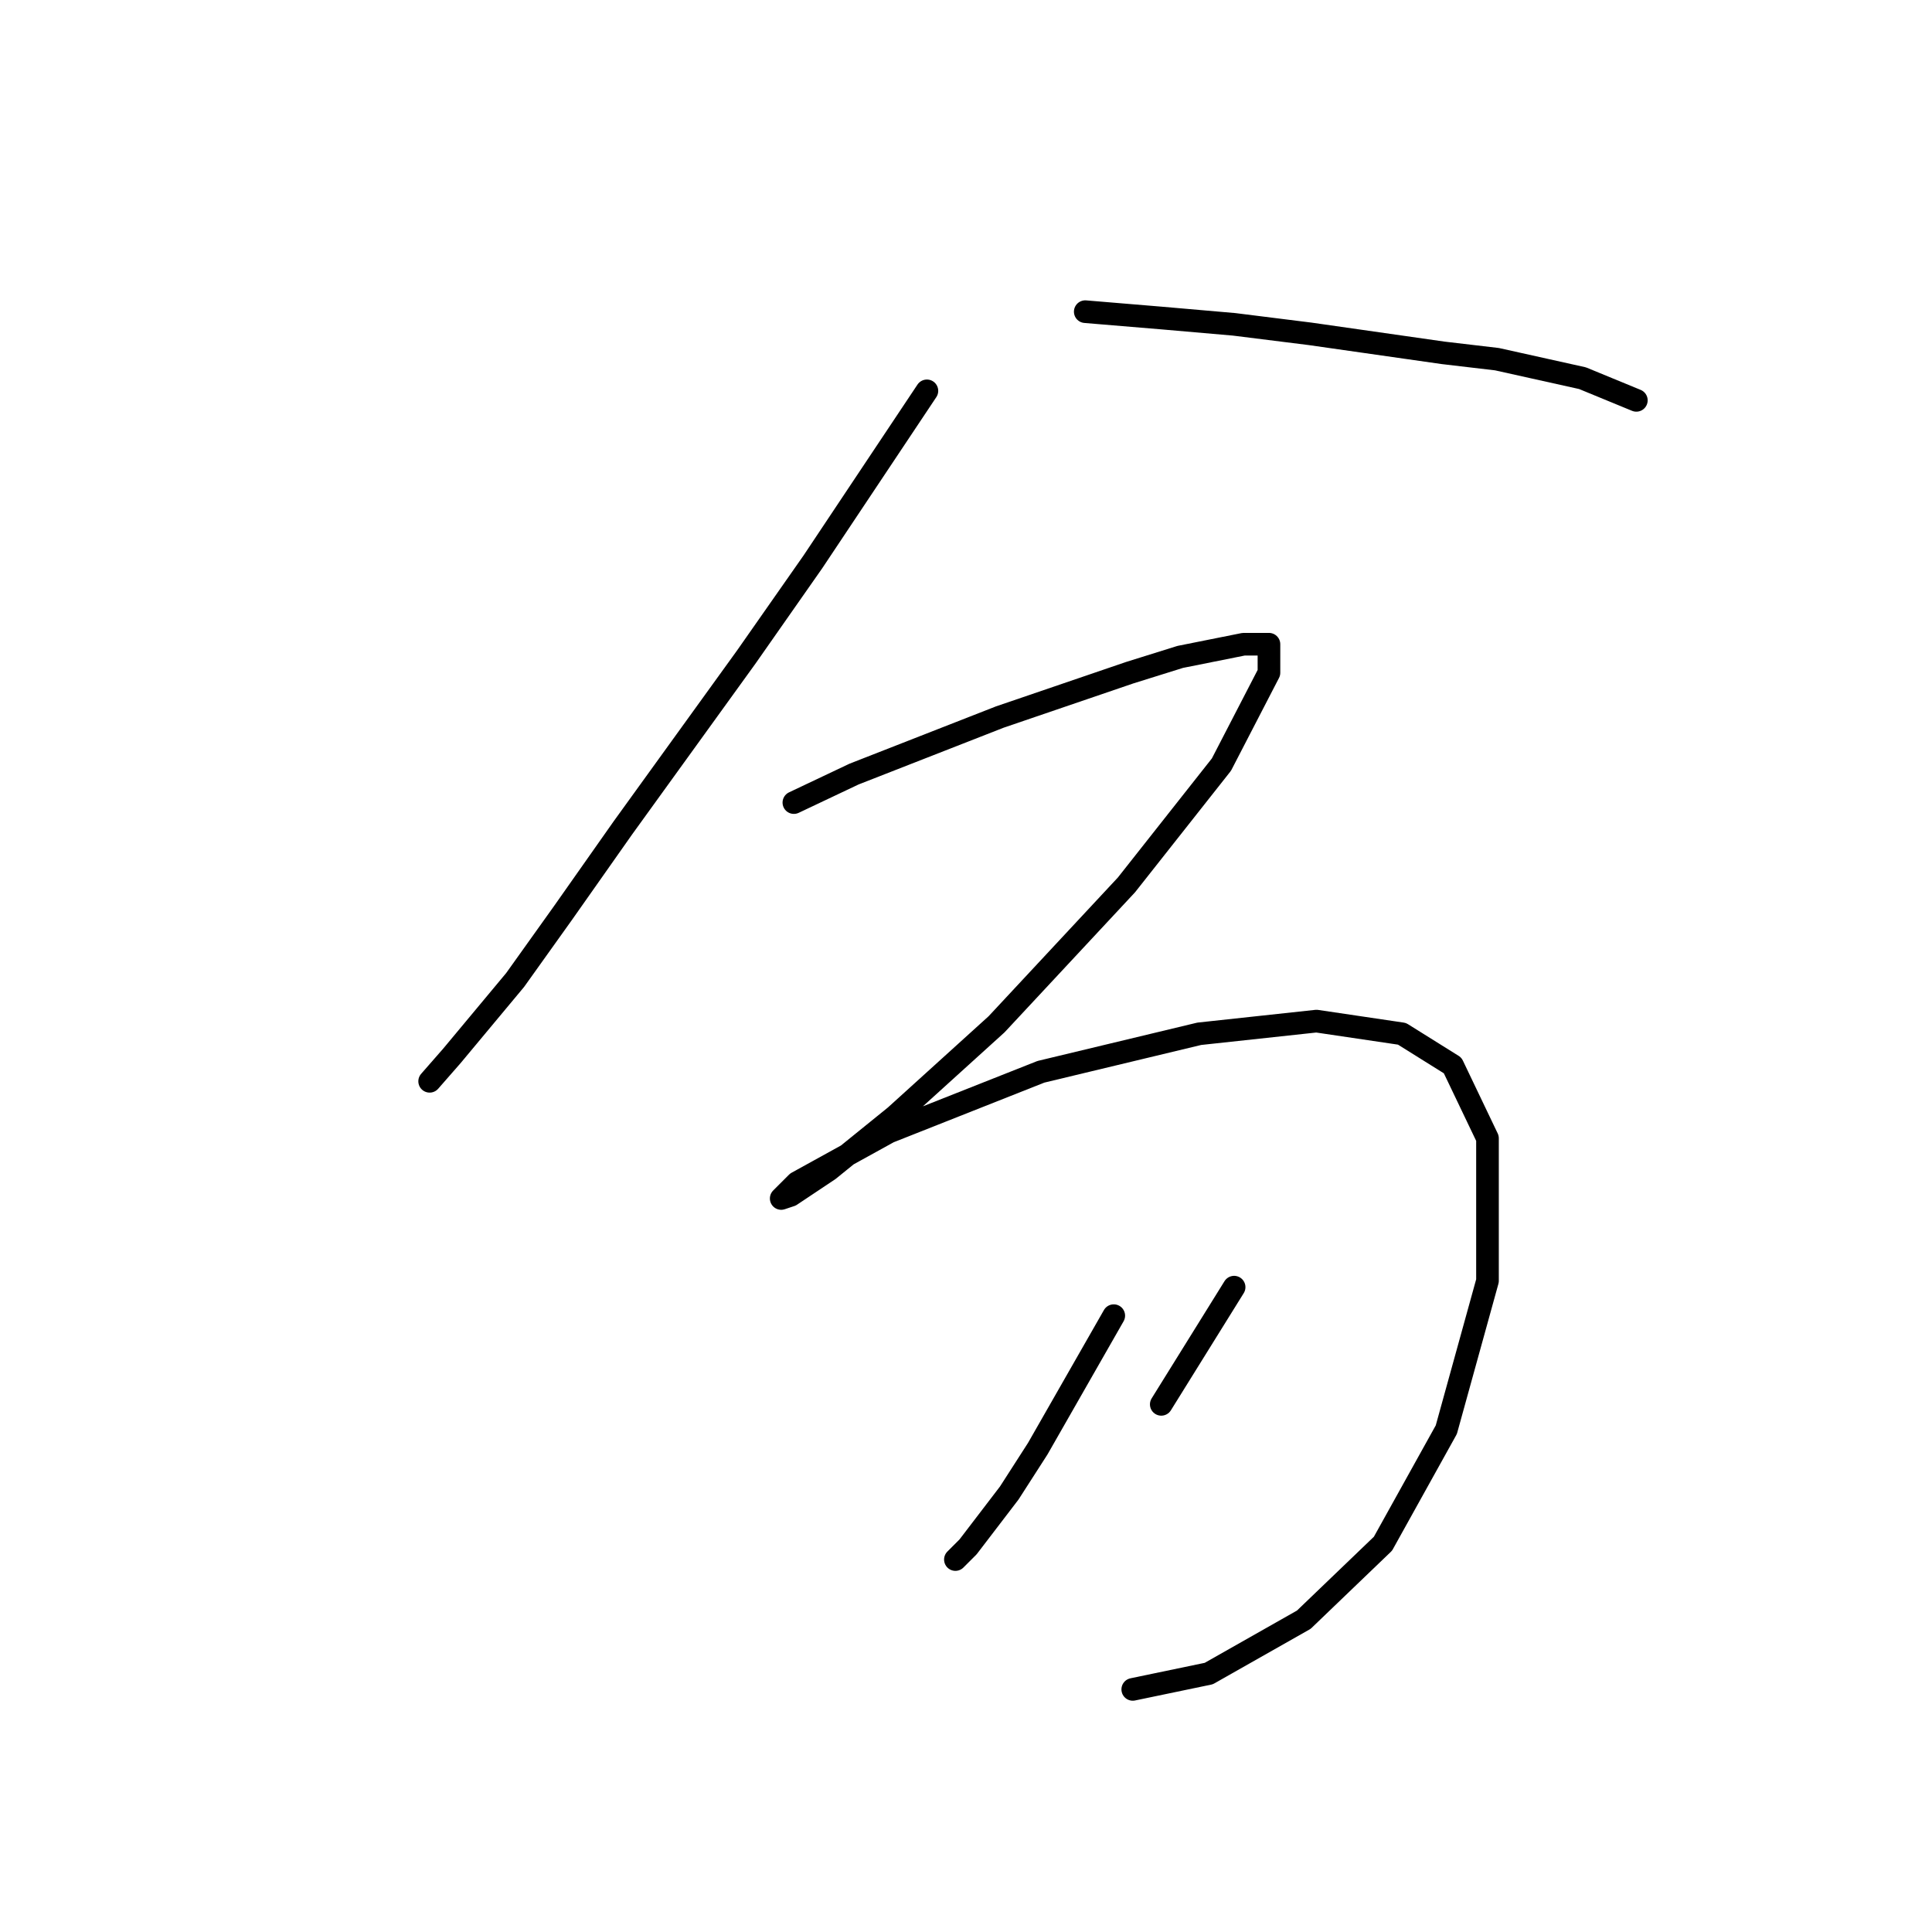 <?xml version="1.0" standalone="no"?>
    <svg width="256" height="256" xmlns="http://www.w3.org/2000/svg" version="1.1">
    <polyline stroke="black" stroke-width="3" stroke-linecap="round" fill="transparent" stroke-linejoin="round" points="122.819 51.79 107.711 74.452 98.898 87.042 82.531 109.704 74.557 121.035 68.262 129.848 59.869 139.92 56.931 143.277 56.931 143.277 " />
        <polyline stroke="black" stroke-width="3" stroke-linecap="round" fill="transparent" stroke-linejoin="round" points="143.802 41.298 153.874 42.137 163.527 42.977 173.599 44.236 191.225 46.754 198.359 47.593 209.69 50.111 216.824 53.049 216.824 53.049 " />
        <polyline stroke="black" stroke-width="3" stroke-linecap="round" fill="transparent" stroke-linejoin="round" points="105.193 106.346 113.167 102.569 132.471 95.015 149.678 89.14 156.392 87.042 164.786 85.363 168.143 85.363 168.143 89.14 161.848 101.31 149.258 117.258 132.052 135.723 118.622 147.893 109.809 155.028 104.773 158.385 103.514 158.805 105.613 156.706 117.783 149.992 137.927 142.018 158.91 136.982 174.438 135.303 185.769 136.982 192.484 141.179 197.1 150.831 197.1 169.716 191.644 189.44 183.251 204.548 172.759 214.62 160.169 221.755 150.097 223.853 150.097 223.853 " />
        <polyline stroke="black" stroke-width="3" stroke-linecap="round" fill="transparent" stroke-linejoin="round" points="147.579 174.332 137.507 191.958 133.73 197.834 128.275 204.968 126.596 206.647 126.596 206.647 " />
        <polyline stroke="black" stroke-width="3" stroke-linecap="round" fill="transparent" stroke-linejoin="round" points="163.527 170.555 153.874 186.083 153.874 186.083 " />
        </svg>